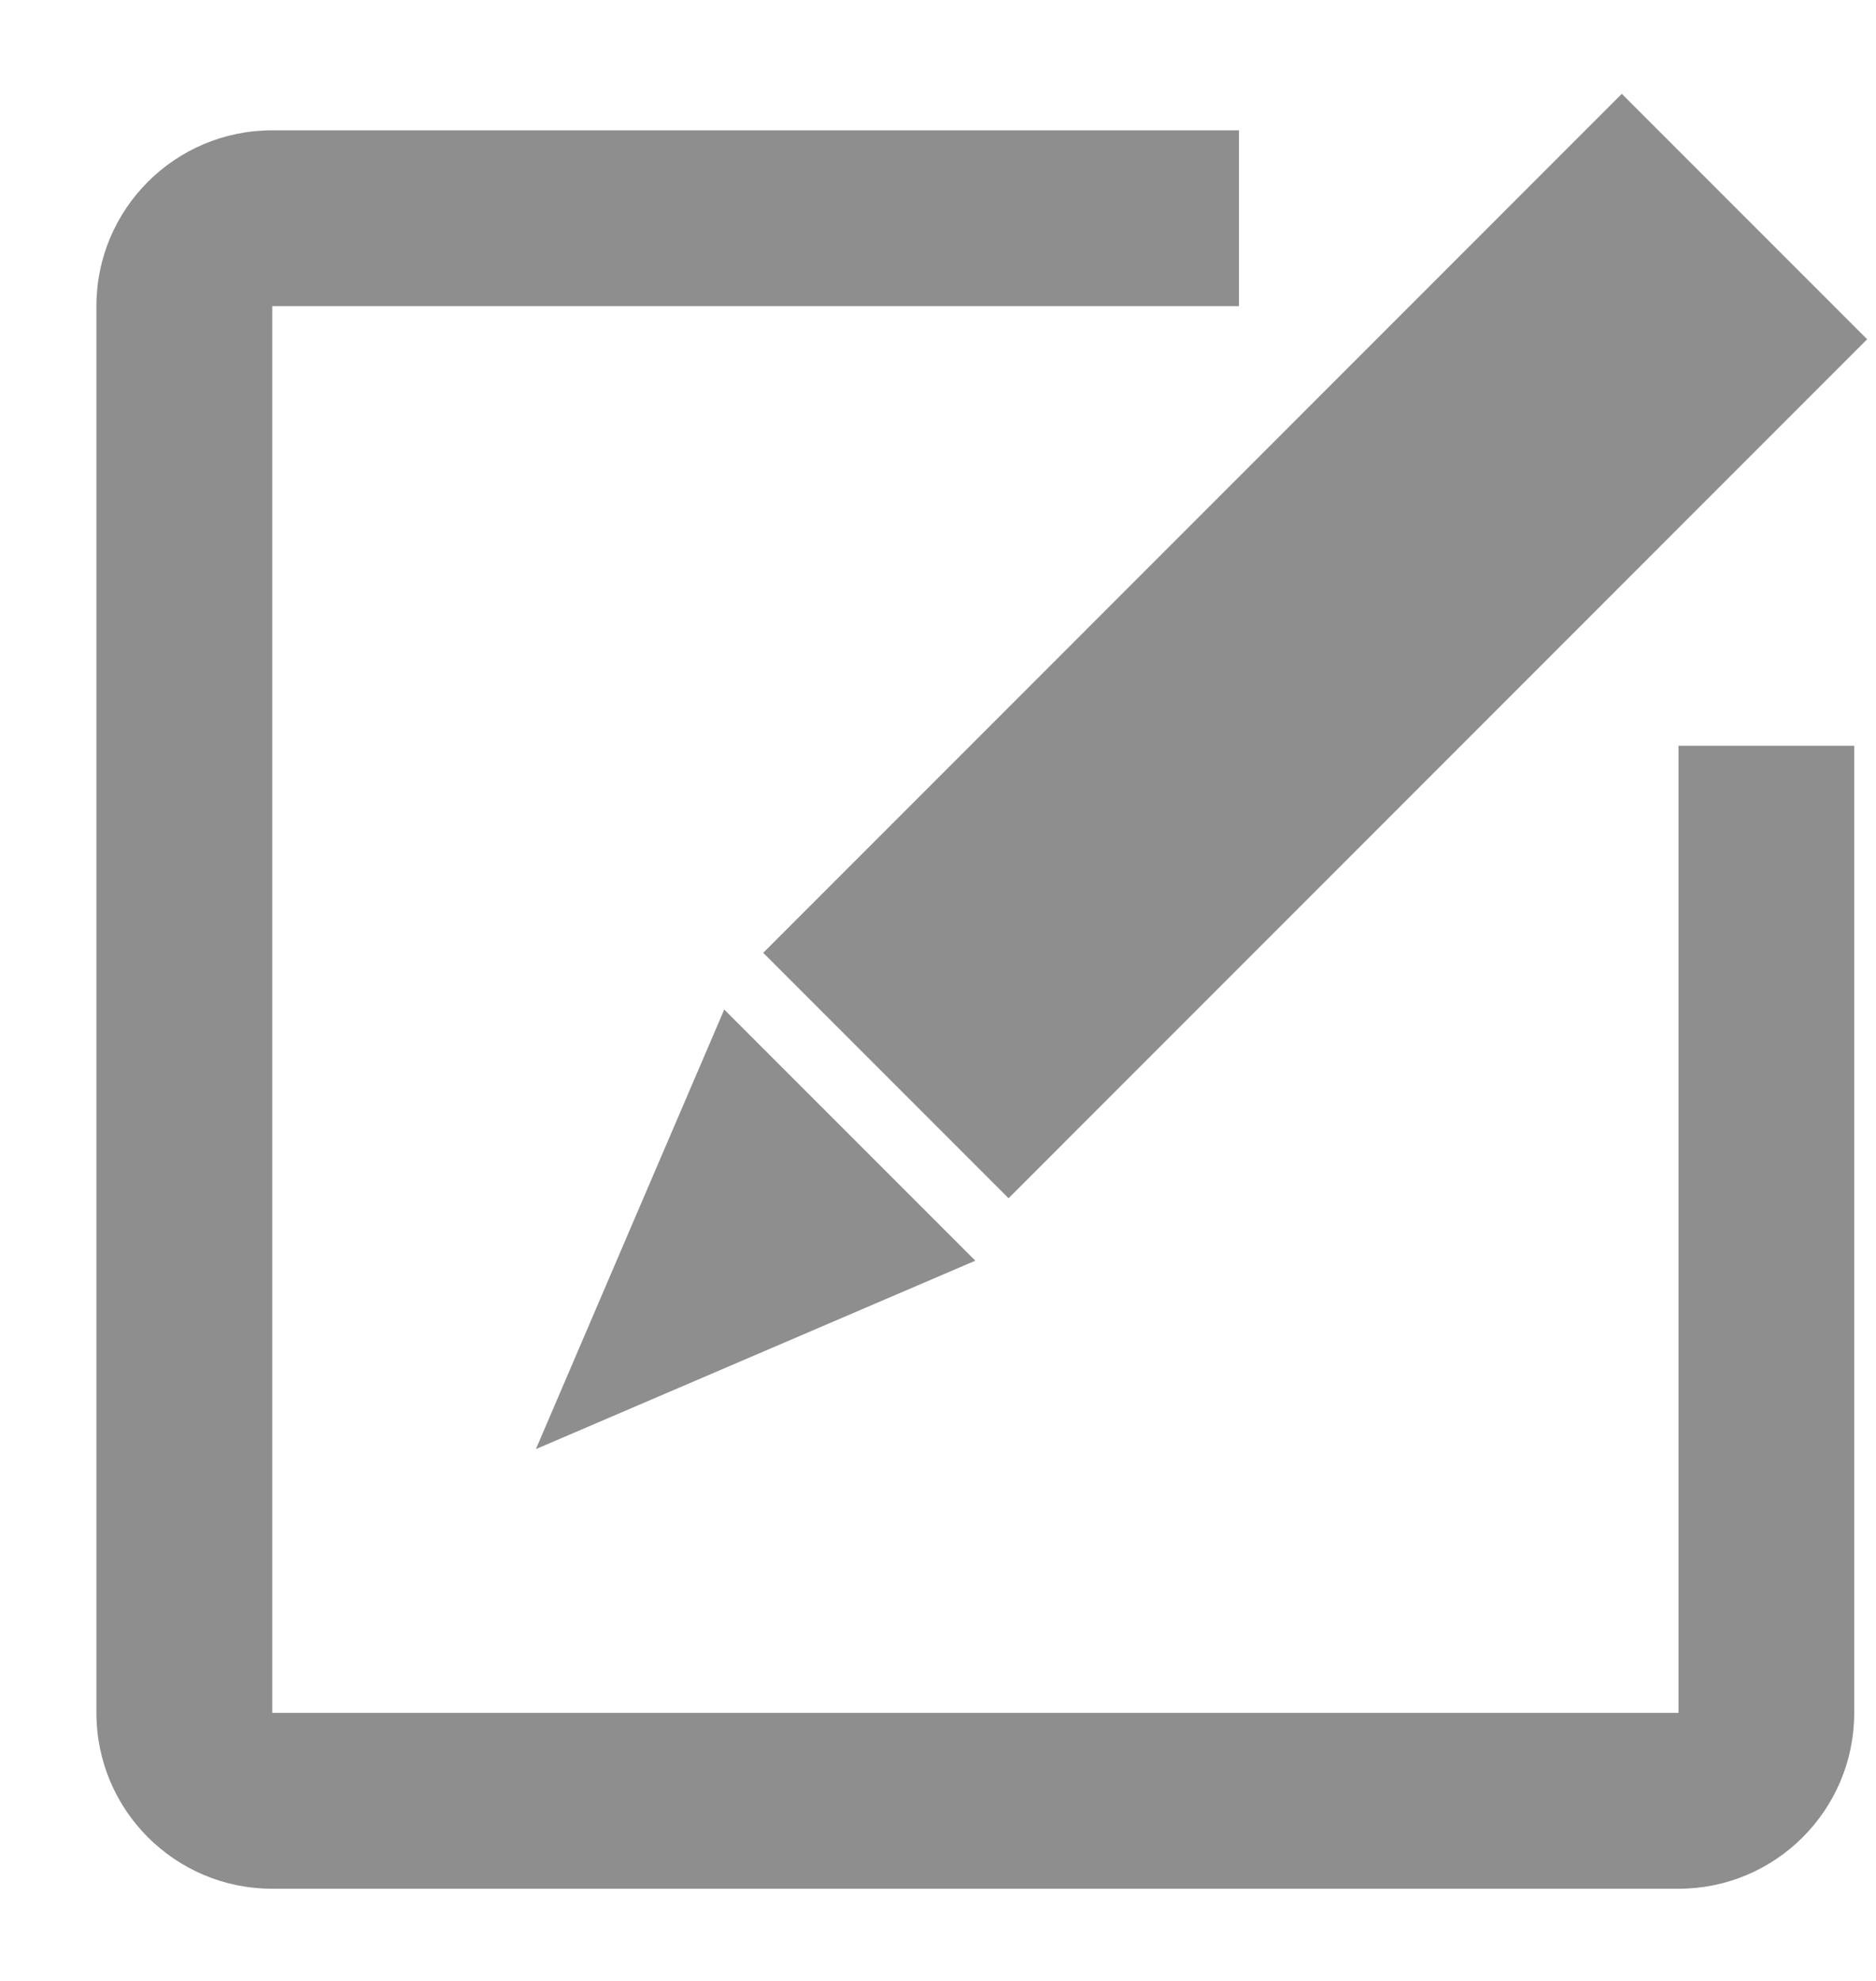 <svg
xmlns="http://www.w3.org/2000/svg"
width="18"
height="19"
viewBox="0 0 18 19"
fill="none"
>
<path
	d="M15.561 0.9L17.915 3.254L9.677 11.493L7.323 9.139L15.561 0.9Z"
	fill="#8E8E8E"
/>
<path
	d="M6.949 9.683L6.045 11.791L5.142 13.899L9.358 12.092L6.949 9.683Z"
	fill="#8E8E8E"
/>
<path
	d="M16.105 7.153V16.429H2.612V2.936H11.888V1.25H2.612C1.68 1.25 0.925 2.005 0.925 2.936V16.429C0.925 17.361 1.68 18.116 2.612 18.116H16.105C17.036 18.116 17.791 17.361 17.791 16.429V7.153H16.105Z"
	fill="#8E8E8E"
/>
</svg>
